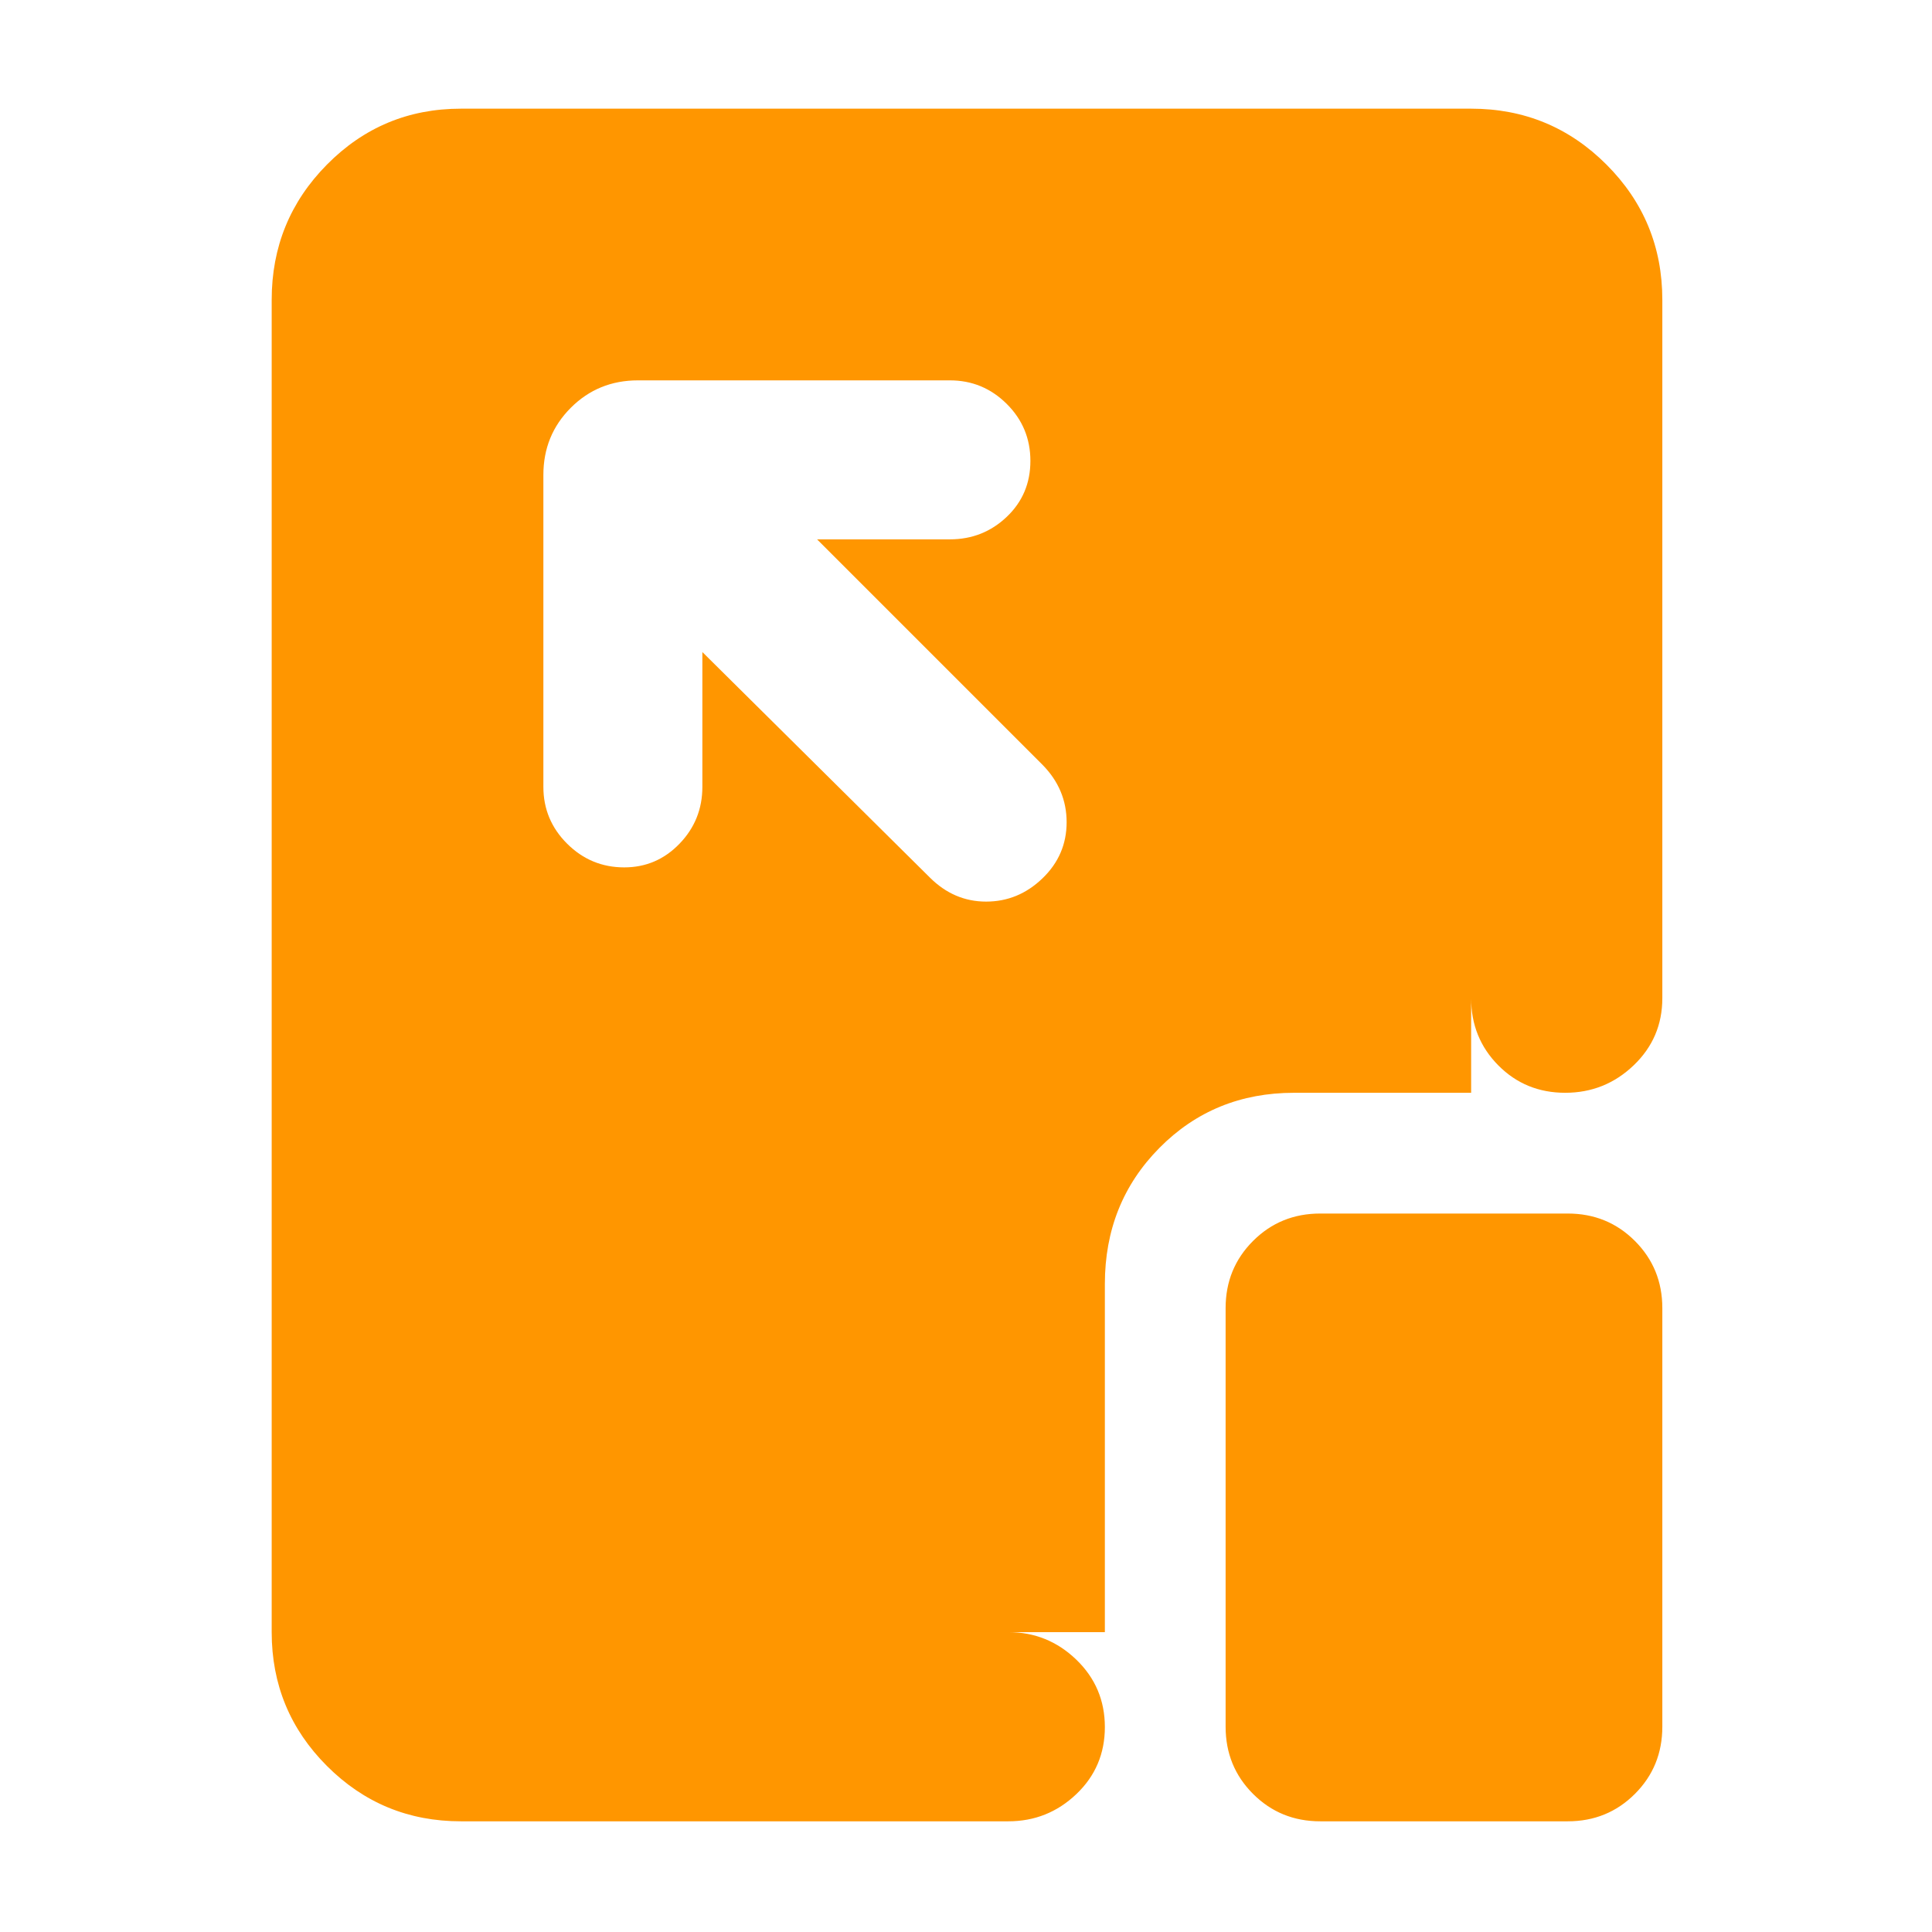 <svg xmlns="http://www.w3.org/2000/svg" height="48" viewBox="0 96 960 960" width="48"><path fill="rgb(255, 150, 0)" d="M229 1001q-39.05 0-66.525-27.475Q135 946.05 135 907V245q0-39.463 27.475-67.231Q189.95 150 229 150h502q39.463 0 67.231 27.769Q826 205.537 826 245v347q0 19.75-14.263 33.375t-34 13.625Q758 639 744.5 625.375 731 611.75 731 592V245H229v662h272q19.625 0 33.812 13.675Q549 934.351 549 954.175 549 974 534.812 987.5 520.625 1001 501 1001H229Zm120-581 113 112q12 12 28 12t28-11.553q12-11.552 12-27.9Q530 488.2 518 476L406 364h66q16.475 0 28.237-11.175Q512 341.649 512 325.018q0-16.632-11.763-28.325Q488.475 285 472 285H317q-19.75 0-33.375 13.625T270 332v155q0 16.475 11.813 28.237Q293.626 527 310.175 527q16.125 0 27.475-11.763Q349 503.475 349 487v-67Zm307 581q-19.75 0-33.375-13.625T609 954V746q0-19.75 13.625-33.375T656 699h123q19.75 0 33.375 13.625T826 746v208q0 19.75-13.625 33.375T779 1001H656Zm-107-94H229V245h502v394h-88q-39.8 0-66.9 27.394Q549 693.787 549 734v173Z"/></svg>
